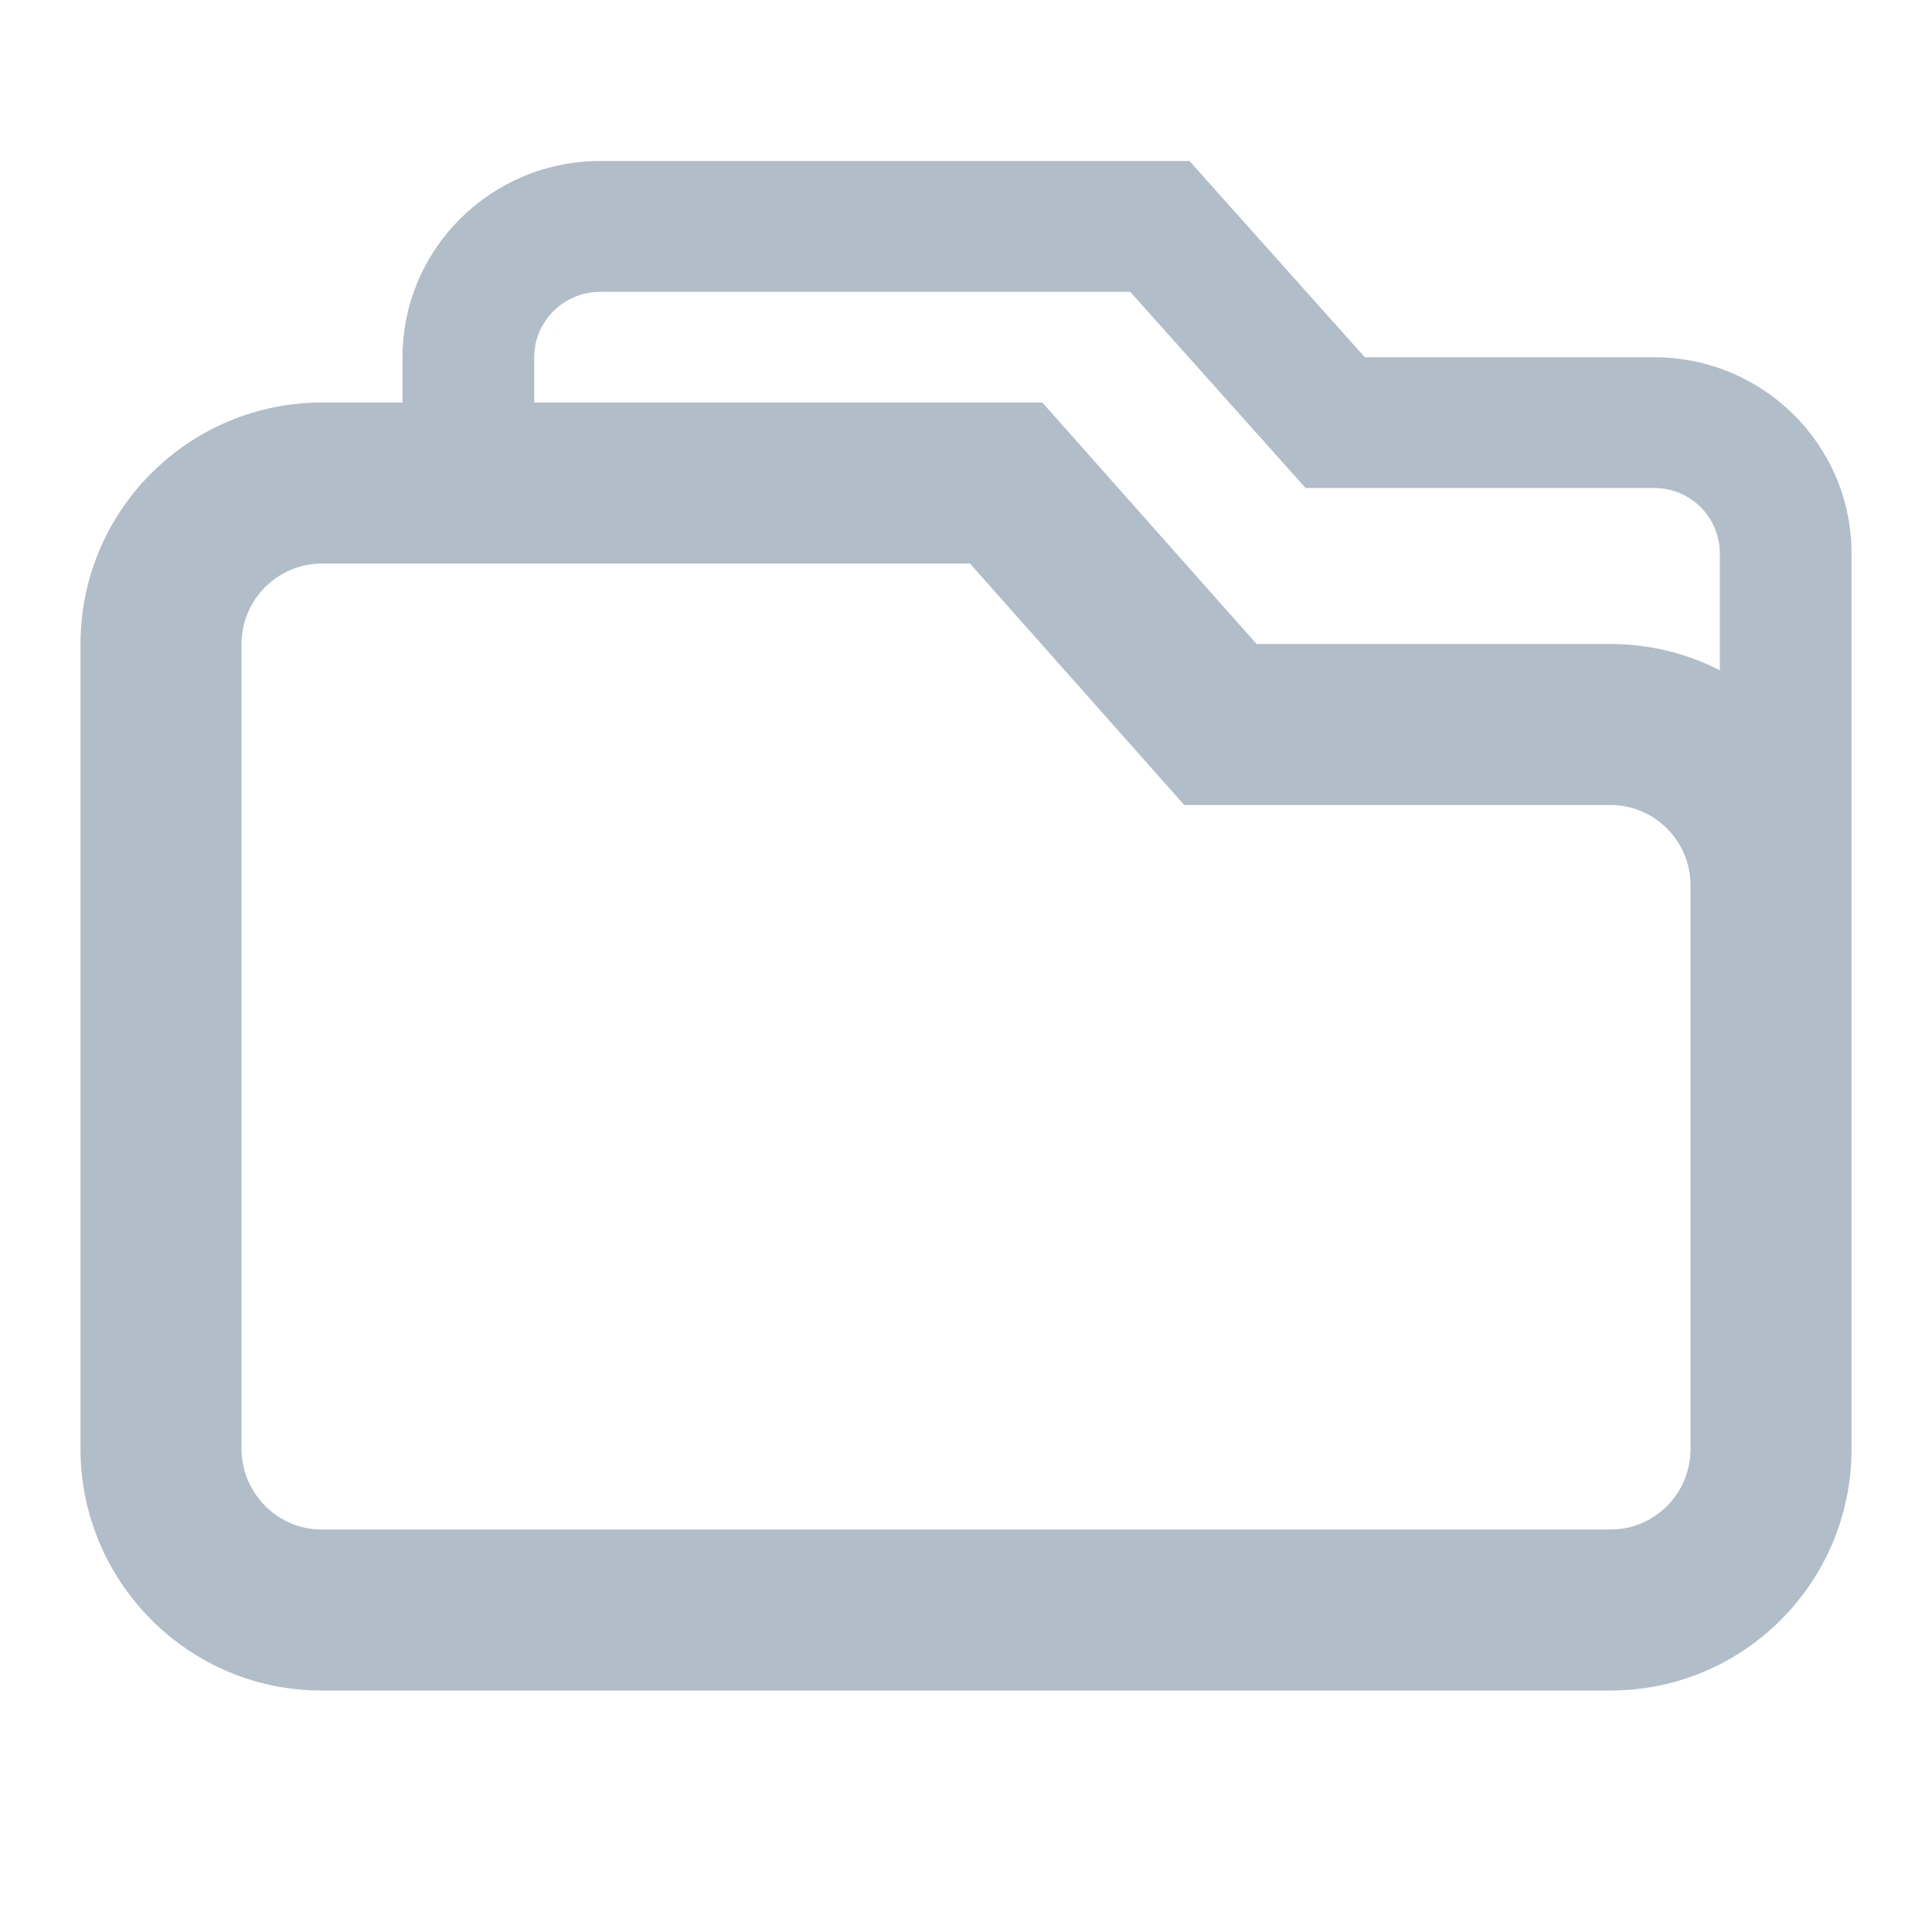 <?xml version="1.0" encoding="UTF-8"?>
<svg width="24px" height="24px" viewBox="0 0 24 24" version="1.1" xmlns="http://www.w3.org/2000/svg" xmlns:xlink="http://www.w3.org/1999/xlink">
    <!-- Generator: Sketch 51.2 (57519) - http://www.bohemiancoding.com/sketch -->
    <title>icon-folder</title>
    <desc>Created with Sketch.</desc>
    <defs></defs>
    <g id="icon-folder" stroke="none" stroke-width="1" fill="none" fill-rule="evenodd">
        <path d="M3,8.002 L3,17.998 C3,18.544 3.445,19 3.993,19 L20.007,19 C20.555,19 21,18.553 21,18.002 L21,10.998 C21,10.446 20.554,10 20.004,10 L14.711,10 L12.049,7 L4.003,7 C3.449,7 3,7.449 3,8.002 Z M20.004,8 C21.659,8 23,9.342 23,10.998 L23,18.002 C23,19.656 21.661,21 20.007,21 L3.993,21 C2.336,21 1,19.645 1,17.998 L1,8.002 C1,6.344 2.344,5 4.003,5 L12.948,5 L15.61,8 L20.004,8 Z M6.636,4.44 C6.636,4.44 6.636,4.555 6.636,5.112 C6.636,5.494 7.737,6.124 9,6 C10.166,5.886 12.68,5.888 13.195,6.579 C15,9 21.364,9.736 21.364,9 L21.364,6.873 C21.364,6.425 20.999,6.062 20.548,6.062 L16.218,6.062 L14.04,3.625 L7.457,3.625 C7.004,3.625 6.636,3.99 6.636,4.44 Z M20.548,4.438 C21.903,4.438 23,5.528 23,6.873 L23,11 C23,11.457 22,9 15,9 C12.98,8.242 14.102,7.453 12,6.873 C9.742,6.25 7.057,6.948 5.794,6.925 C4.98,6.911 5,6.285 5,6 L5,4.44 C5,3.092 6.1,2 7.457,2 L14.776,2 L16.954,4.438 L20.548,4.438 Z" id="Rectangle-73" fill="#B1BDC8" fill-rule="nonzero"></path>
    </g>
</svg>